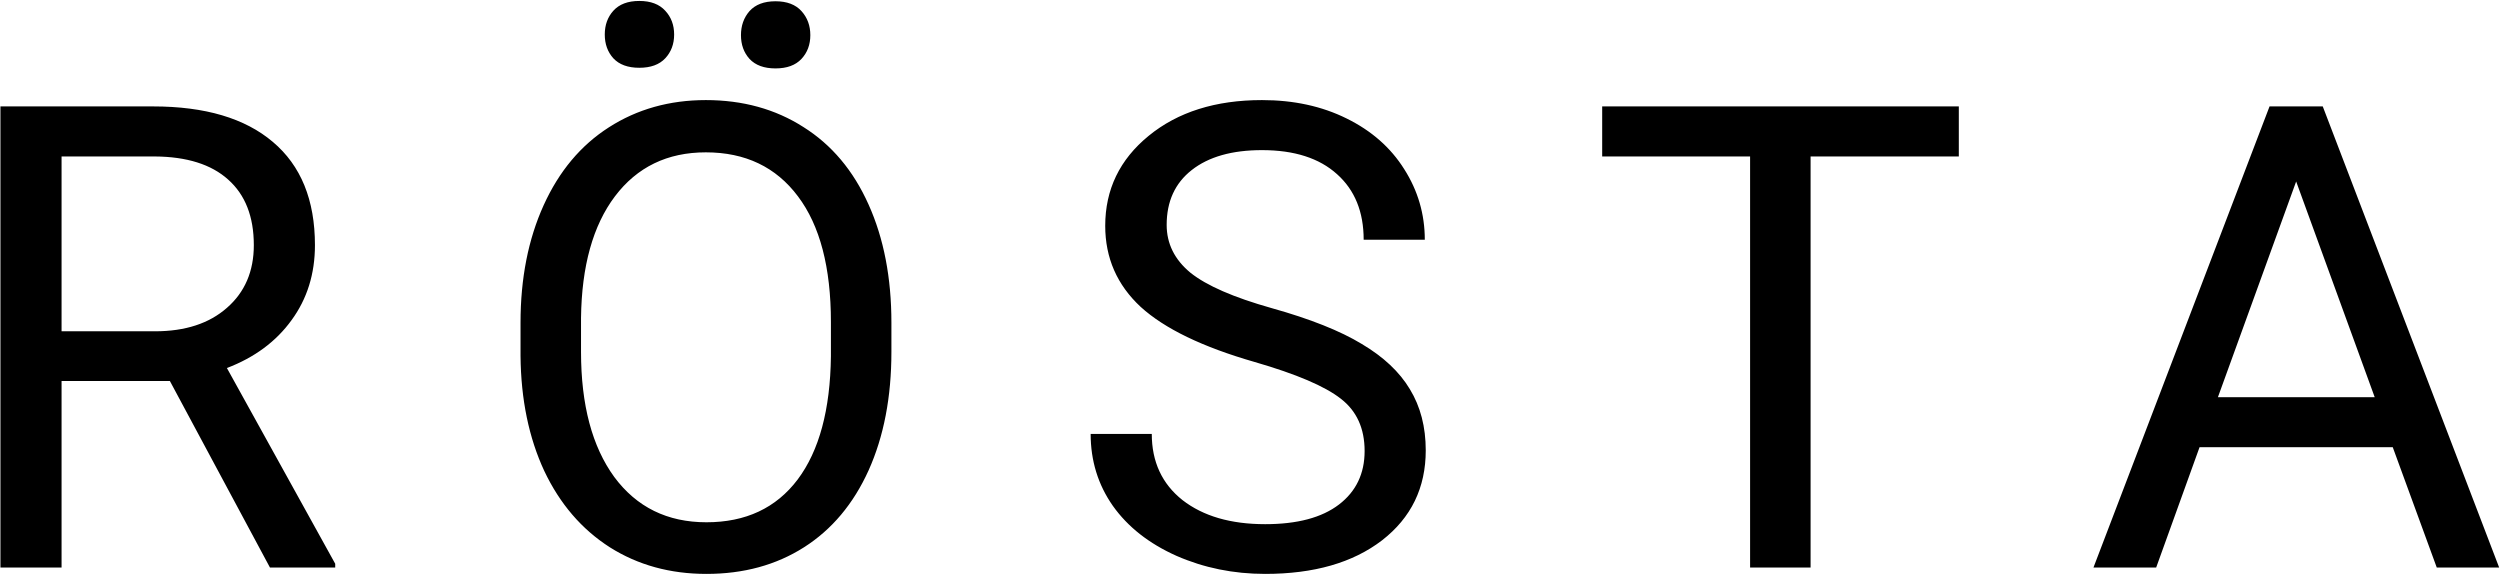 <svg width="555" height="128" viewBox="0 0 555 128" fill="none" xmlns="http://www.w3.org/2000/svg">
<path d="M37.715 84.586H13.668V126H0.098V23.625H33.989C45.52 23.625 54.379 26.25 60.567 31.5C66.801 36.75 69.918 44.391 69.918 54.422C69.918 60.797 68.184 66.352 64.715 71.086C61.293 75.82 56.512 79.359 50.372 81.703L74.418 125.156V126H59.934L37.715 84.586ZM13.668 73.547H34.411C41.114 73.547 46.434 71.812 50.372 68.344C54.356 64.875 56.348 60.234 56.348 54.422C56.348 48.094 54.45 43.242 50.653 39.867C46.903 36.492 41.465 34.781 34.34 34.734H13.668V73.547ZM197.893 78.117C197.893 88.148 196.205 96.914 192.83 104.414C189.455 111.867 184.674 117.562 178.487 121.5C172.299 125.438 165.08 127.406 156.83 127.406C148.768 127.406 141.619 125.438 135.385 121.5C129.151 117.516 124.299 111.867 120.83 104.555C117.408 97.195 115.651 88.688 115.557 79.031V71.648C115.557 61.805 117.268 53.109 120.69 45.562C124.112 38.016 128.94 32.25 135.174 28.266C141.455 24.234 148.627 22.219 156.69 22.219C164.893 22.219 172.112 24.211 178.346 28.195C184.627 32.133 189.455 37.875 192.83 45.422C196.205 52.922 197.893 61.664 197.893 71.648V78.117ZM184.463 71.508C184.463 59.367 182.026 50.062 177.151 43.594C172.276 37.078 165.455 33.82 156.69 33.82C148.158 33.82 141.432 37.078 136.51 43.594C131.635 50.062 129.127 59.062 128.987 70.594V78.117C128.987 89.883 131.447 99.141 136.369 105.891C141.338 112.594 148.158 115.945 156.83 115.945C165.549 115.945 172.299 112.781 177.08 106.453C181.862 100.078 184.322 90.961 184.463 79.102V71.508ZM134.26 7.664C134.26 5.555 134.893 3.797 136.158 2.391C137.471 0.938 139.393 0.211 141.924 0.211C144.455 0.211 146.377 0.938 147.69 2.391C149.002 3.797 149.658 5.555 149.658 7.664C149.658 9.773 149.002 11.531 147.69 12.938C146.377 14.344 144.455 15.047 141.924 15.047C139.393 15.047 137.471 14.344 136.158 12.938C134.893 11.531 134.26 9.773 134.26 7.664ZM164.494 7.805C164.494 5.695 165.127 3.914 166.393 2.461C167.705 1.008 169.627 0.281 172.158 0.281C174.69 0.281 176.612 1.008 177.924 2.461C179.237 3.914 179.893 5.695 179.893 7.805C179.893 9.914 179.237 11.672 177.924 13.078C176.612 14.484 174.69 15.188 172.158 15.188C169.627 15.188 167.705 14.484 166.393 13.078C165.127 11.672 164.494 9.914 164.494 7.805ZM278.547 80.367C266.969 77.039 258.531 72.961 253.234 68.133C247.984 63.258 245.359 57.258 245.359 50.133C245.359 42.07 248.57 35.414 254.992 30.164C261.461 24.867 269.852 22.219 280.164 22.219C287.195 22.219 293.453 23.578 298.938 26.297C304.469 29.016 308.734 32.766 311.734 37.547C314.781 42.328 316.305 47.555 316.305 53.227H302.734C302.734 47.039 300.766 42.188 296.828 38.672C292.891 35.109 287.336 33.328 280.164 33.328C273.508 33.328 268.305 34.805 264.555 37.758C260.852 40.664 259 44.719 259 49.922C259 54.094 260.758 57.633 264.273 60.539C267.836 63.398 273.859 66.023 282.344 68.414C290.875 70.805 297.531 73.453 302.312 76.359C307.141 79.219 310.703 82.57 313 86.414C315.344 90.258 316.516 94.781 316.516 99.984C316.516 108.281 313.281 114.938 306.812 119.953C300.344 124.922 291.695 127.406 280.867 127.406C273.836 127.406 267.273 126.07 261.18 123.398C255.086 120.68 250.375 116.977 247.047 112.289C243.766 107.602 242.125 102.281 242.125 96.328H255.695C255.695 102.516 257.969 107.414 262.516 111.023C267.109 114.586 273.227 116.367 280.867 116.367C287.992 116.367 293.453 114.914 297.25 112.008C301.047 109.102 302.945 105.141 302.945 100.125C302.945 95.109 301.188 91.242 297.672 88.523C294.156 85.758 287.781 83.039 278.547 80.367ZM434.857 34.734H401.951V126H388.521V34.734H355.685V23.625H434.857V34.734ZM531.191 99.281H488.3L478.667 126H464.746L503.839 23.625H515.652L554.816 126H540.964L531.191 99.281ZM492.378 88.172H527.183L509.746 40.289L492.378 88.172Z" fill="black"/>
</svg>
